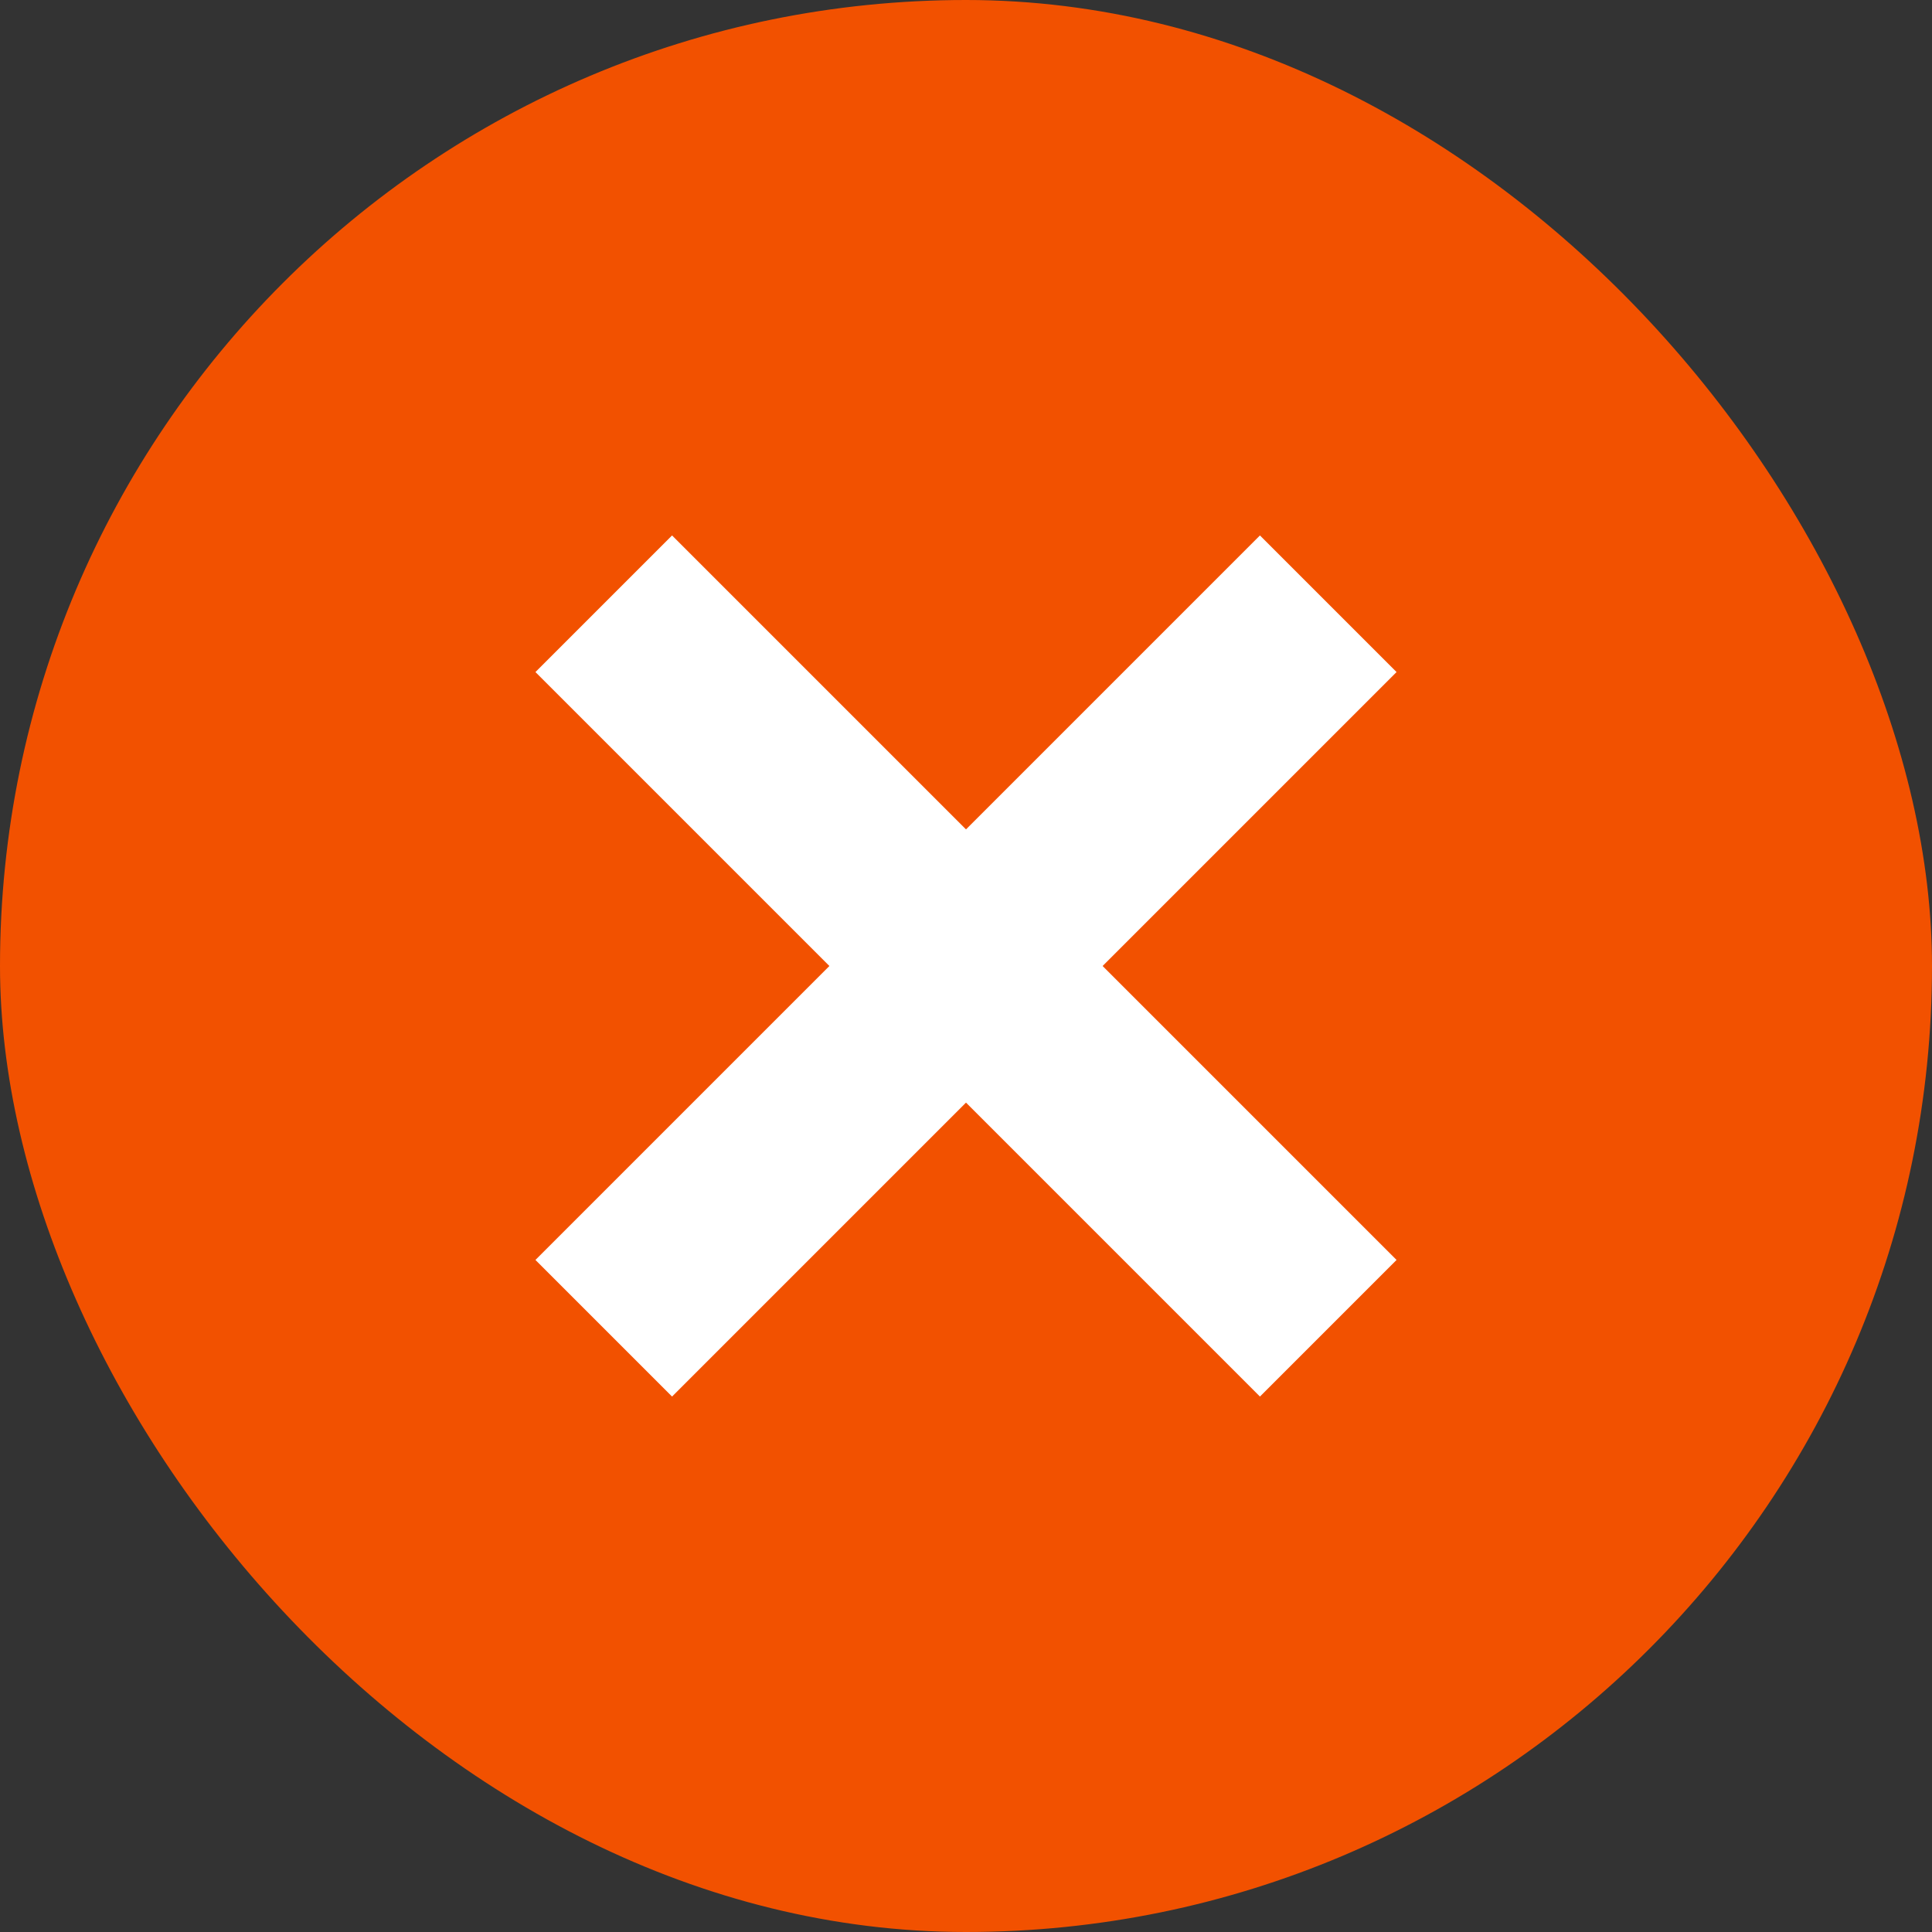 <svg width="32" height="32" viewBox="0 0 32 32" fill="none" xmlns="http://www.w3.org/2000/svg">
<rect x="0" y="0" width="32" height="32" fill="#333333" stroke="none"/>
<g id="Frame 1244831079">
<rect width="32" height="32" rx="16" fill="#F25100"/>
<path id="Vector 2" d="M10 22L22 10" stroke="white" stroke-width="3.2"/>
<path id="Vector 3" d="M22 22L10 10" stroke="white" stroke-width="3.2"/>
</g>
</svg>
